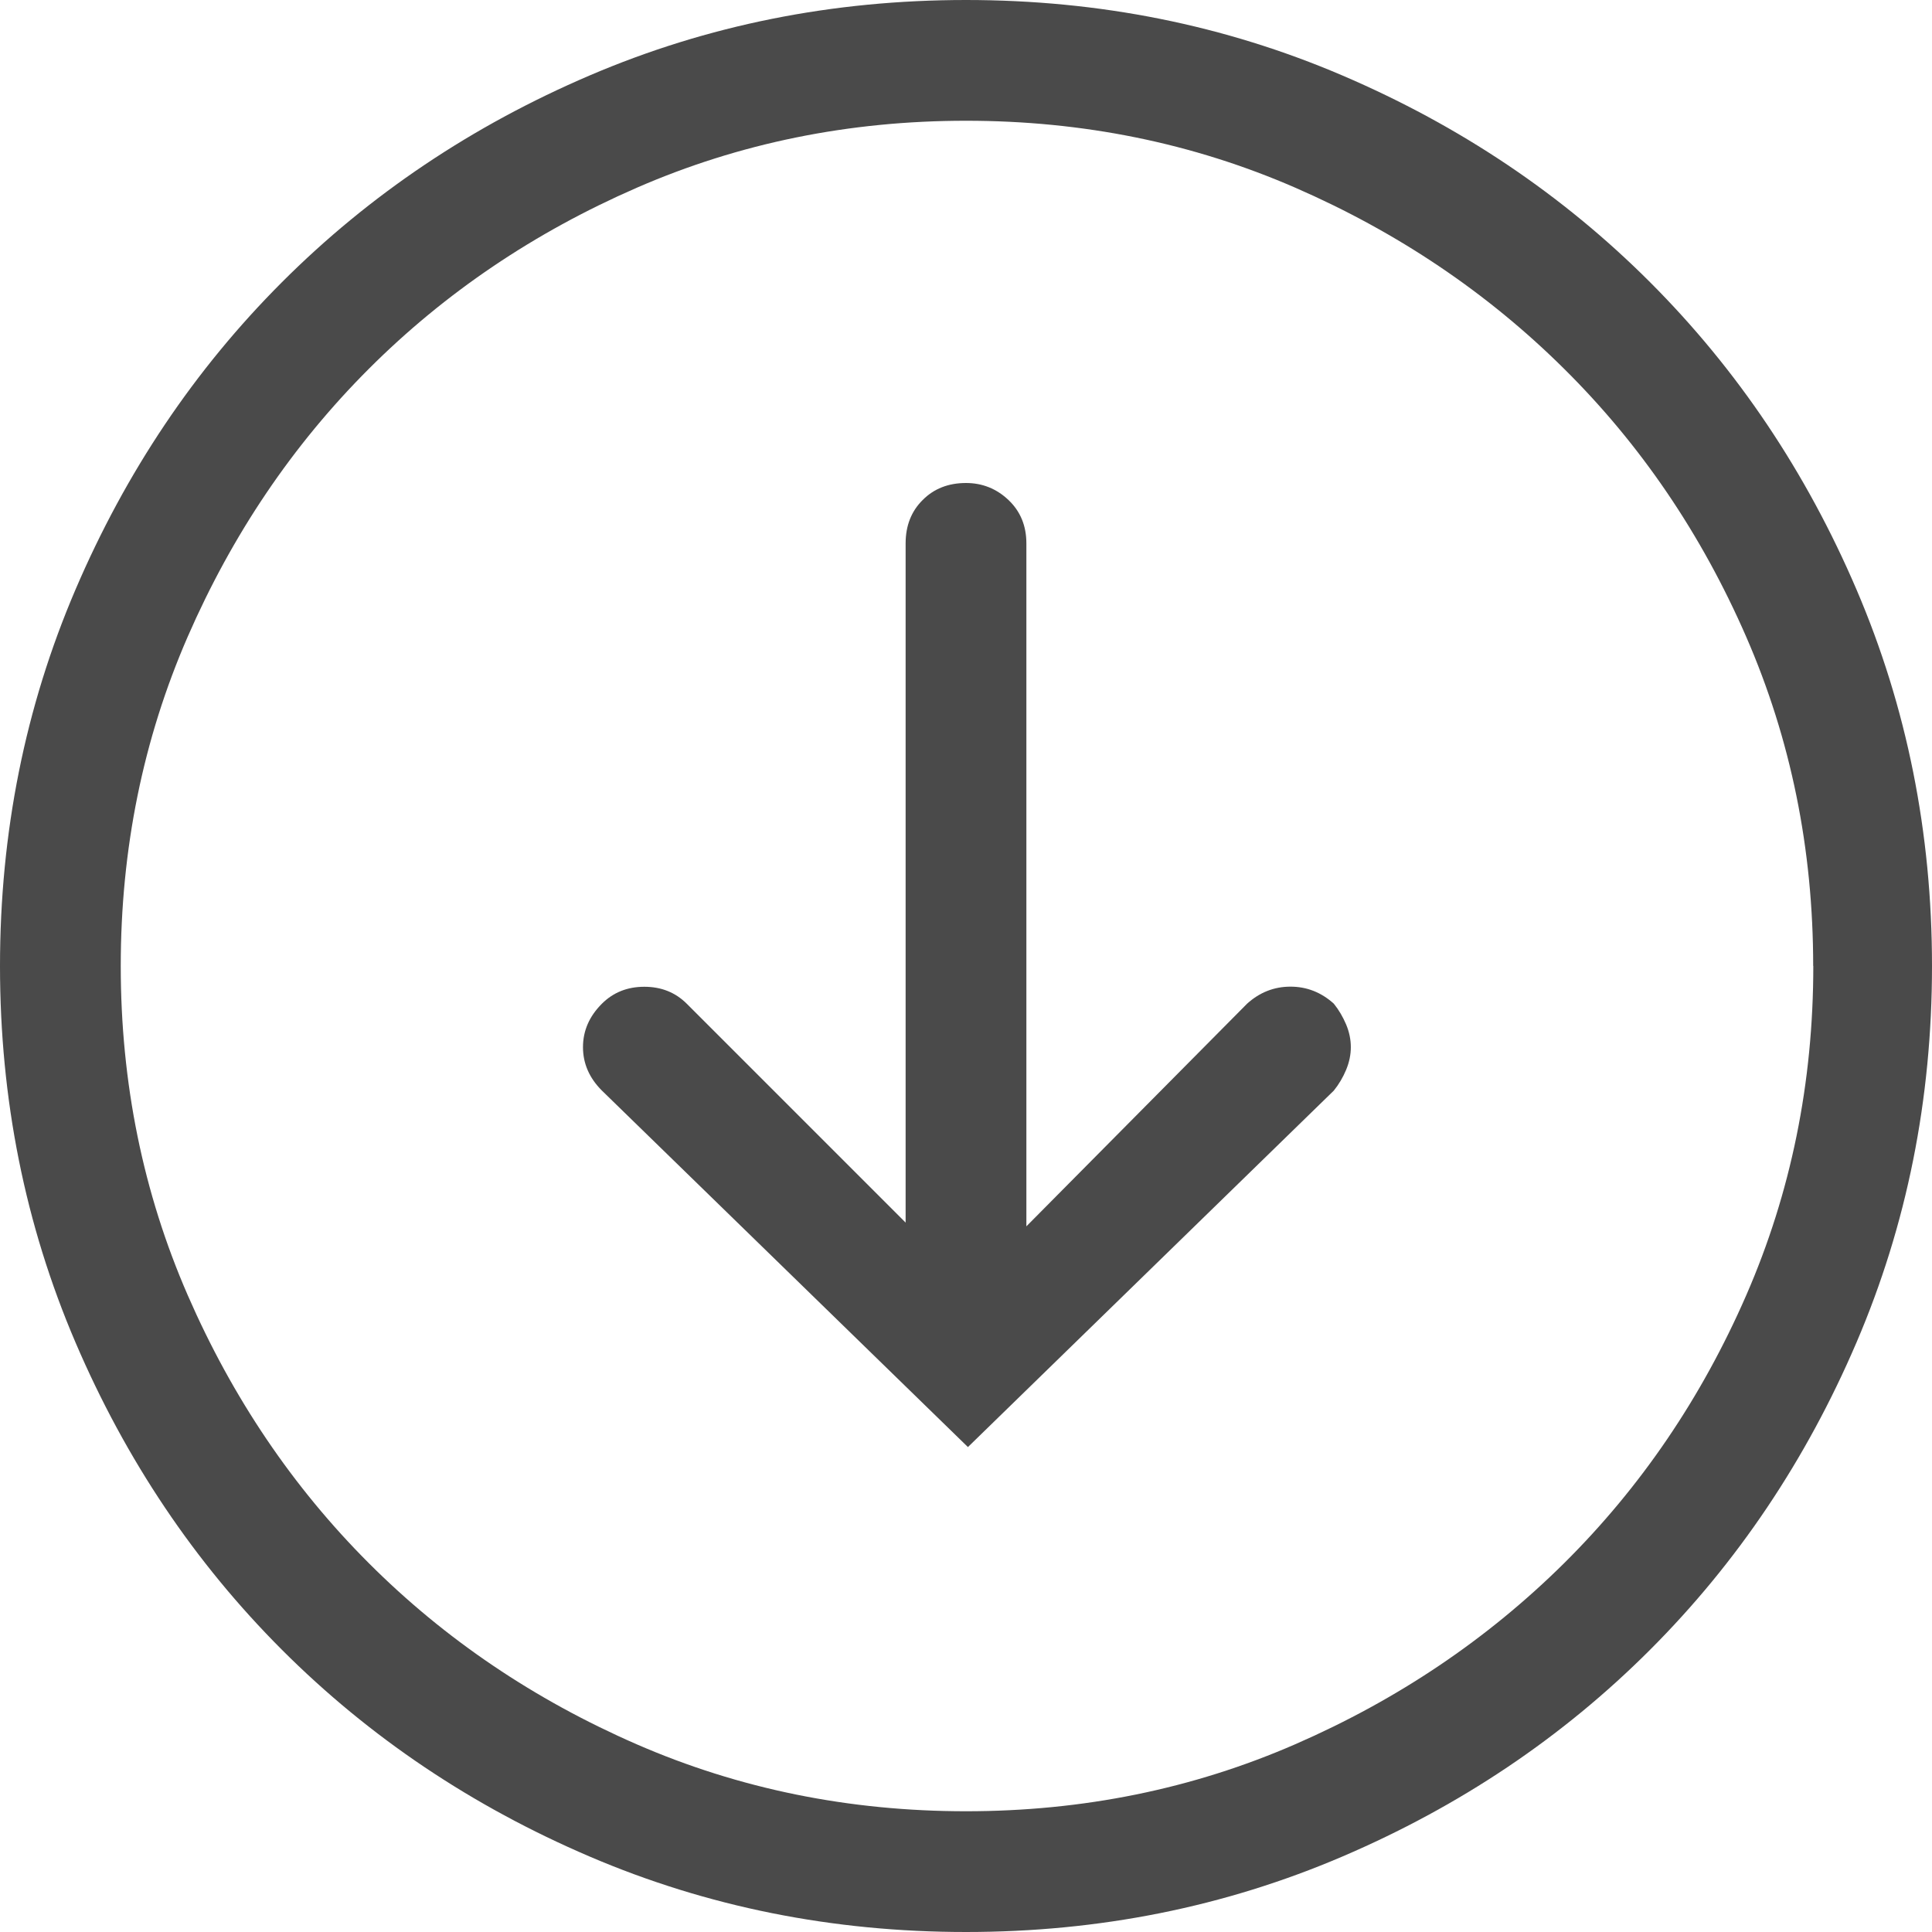 <svg xmlns="http://www.w3.org/2000/svg" width="16" height="16" fill="none">
  <path fill="#4A4A4A" fill-rule="evenodd" d="M0 8c0-1.104.208-2.143.625-3.117.417-.974.987-1.823 1.711-2.547C3.06 1.612 3.909 1.042 4.883.625 5.857.208 6.896 0 8 0c1.104 0 2.143.208 3.117.625.974.417 1.823.987 2.547 1.711.724.724 1.294 1.573 1.711 2.547C15.792 5.857 16 6.896 16 8c0 1.104-.208 2.143-.625 3.117-.417.974-.987 1.823-1.711 2.547-.724.724-1.573 1.294-2.547 1.711C10.143 15.792 9.104 16 8 16c-1.104 0-2.143-.208-3.117-.625-.974-.417-1.823-.987-2.547-1.711-.724-.724-1.294-1.573-1.711-2.547C.208 10.143 0 9.104 0 8zm15.016 0c0-.969-.185-1.878-.555-2.727-.37-.849-.872-1.589-1.508-2.219-.635-.63-1.378-1.13-2.227-1.5C9.878 1.185 8.969 1 8 1s-1.878.185-2.727.555c-.849.37-1.589.87-2.219 1.5-.63.63-1.13 1.37-1.5 2.219C1.185 6.122 1 7.031 1 8s.185 1.878.555 2.727c.37.849.87 1.589 1.5 2.219.63.63 1.37 1.13 2.219 1.5C6.122 14.815 7.031 15 8 15s1.878-.185 2.727-.555c.849-.37 1.591-.87 2.227-1.5.635-.63 1.138-1.37 1.508-2.219.37-.849.555-1.758.555-2.727zM7.5 4.5c0-.146.047-.266.141-.359C7.734 4.047 7.854 4 8 4c.135 0 .253.047.352.141.099.094.148.214.148.359v5.656l1.828-1.844c.104-.094.224-.141.359-.141s.255.047.359.141c.042.052.075.109.102.172.026.062.039.125.039.188s-.013.125-.039.188c-.026.062-.06.12-.102.172L8.016 11.984 4.984 9.031c-.104-.104-.156-.224-.156-.359 0-.135.052-.255.156-.359.094-.094.211-.141.352-.141.141 0 .258.047.352.141L7.5 10.125V4.5z" clip-rule="evenodd"/>
</svg>
